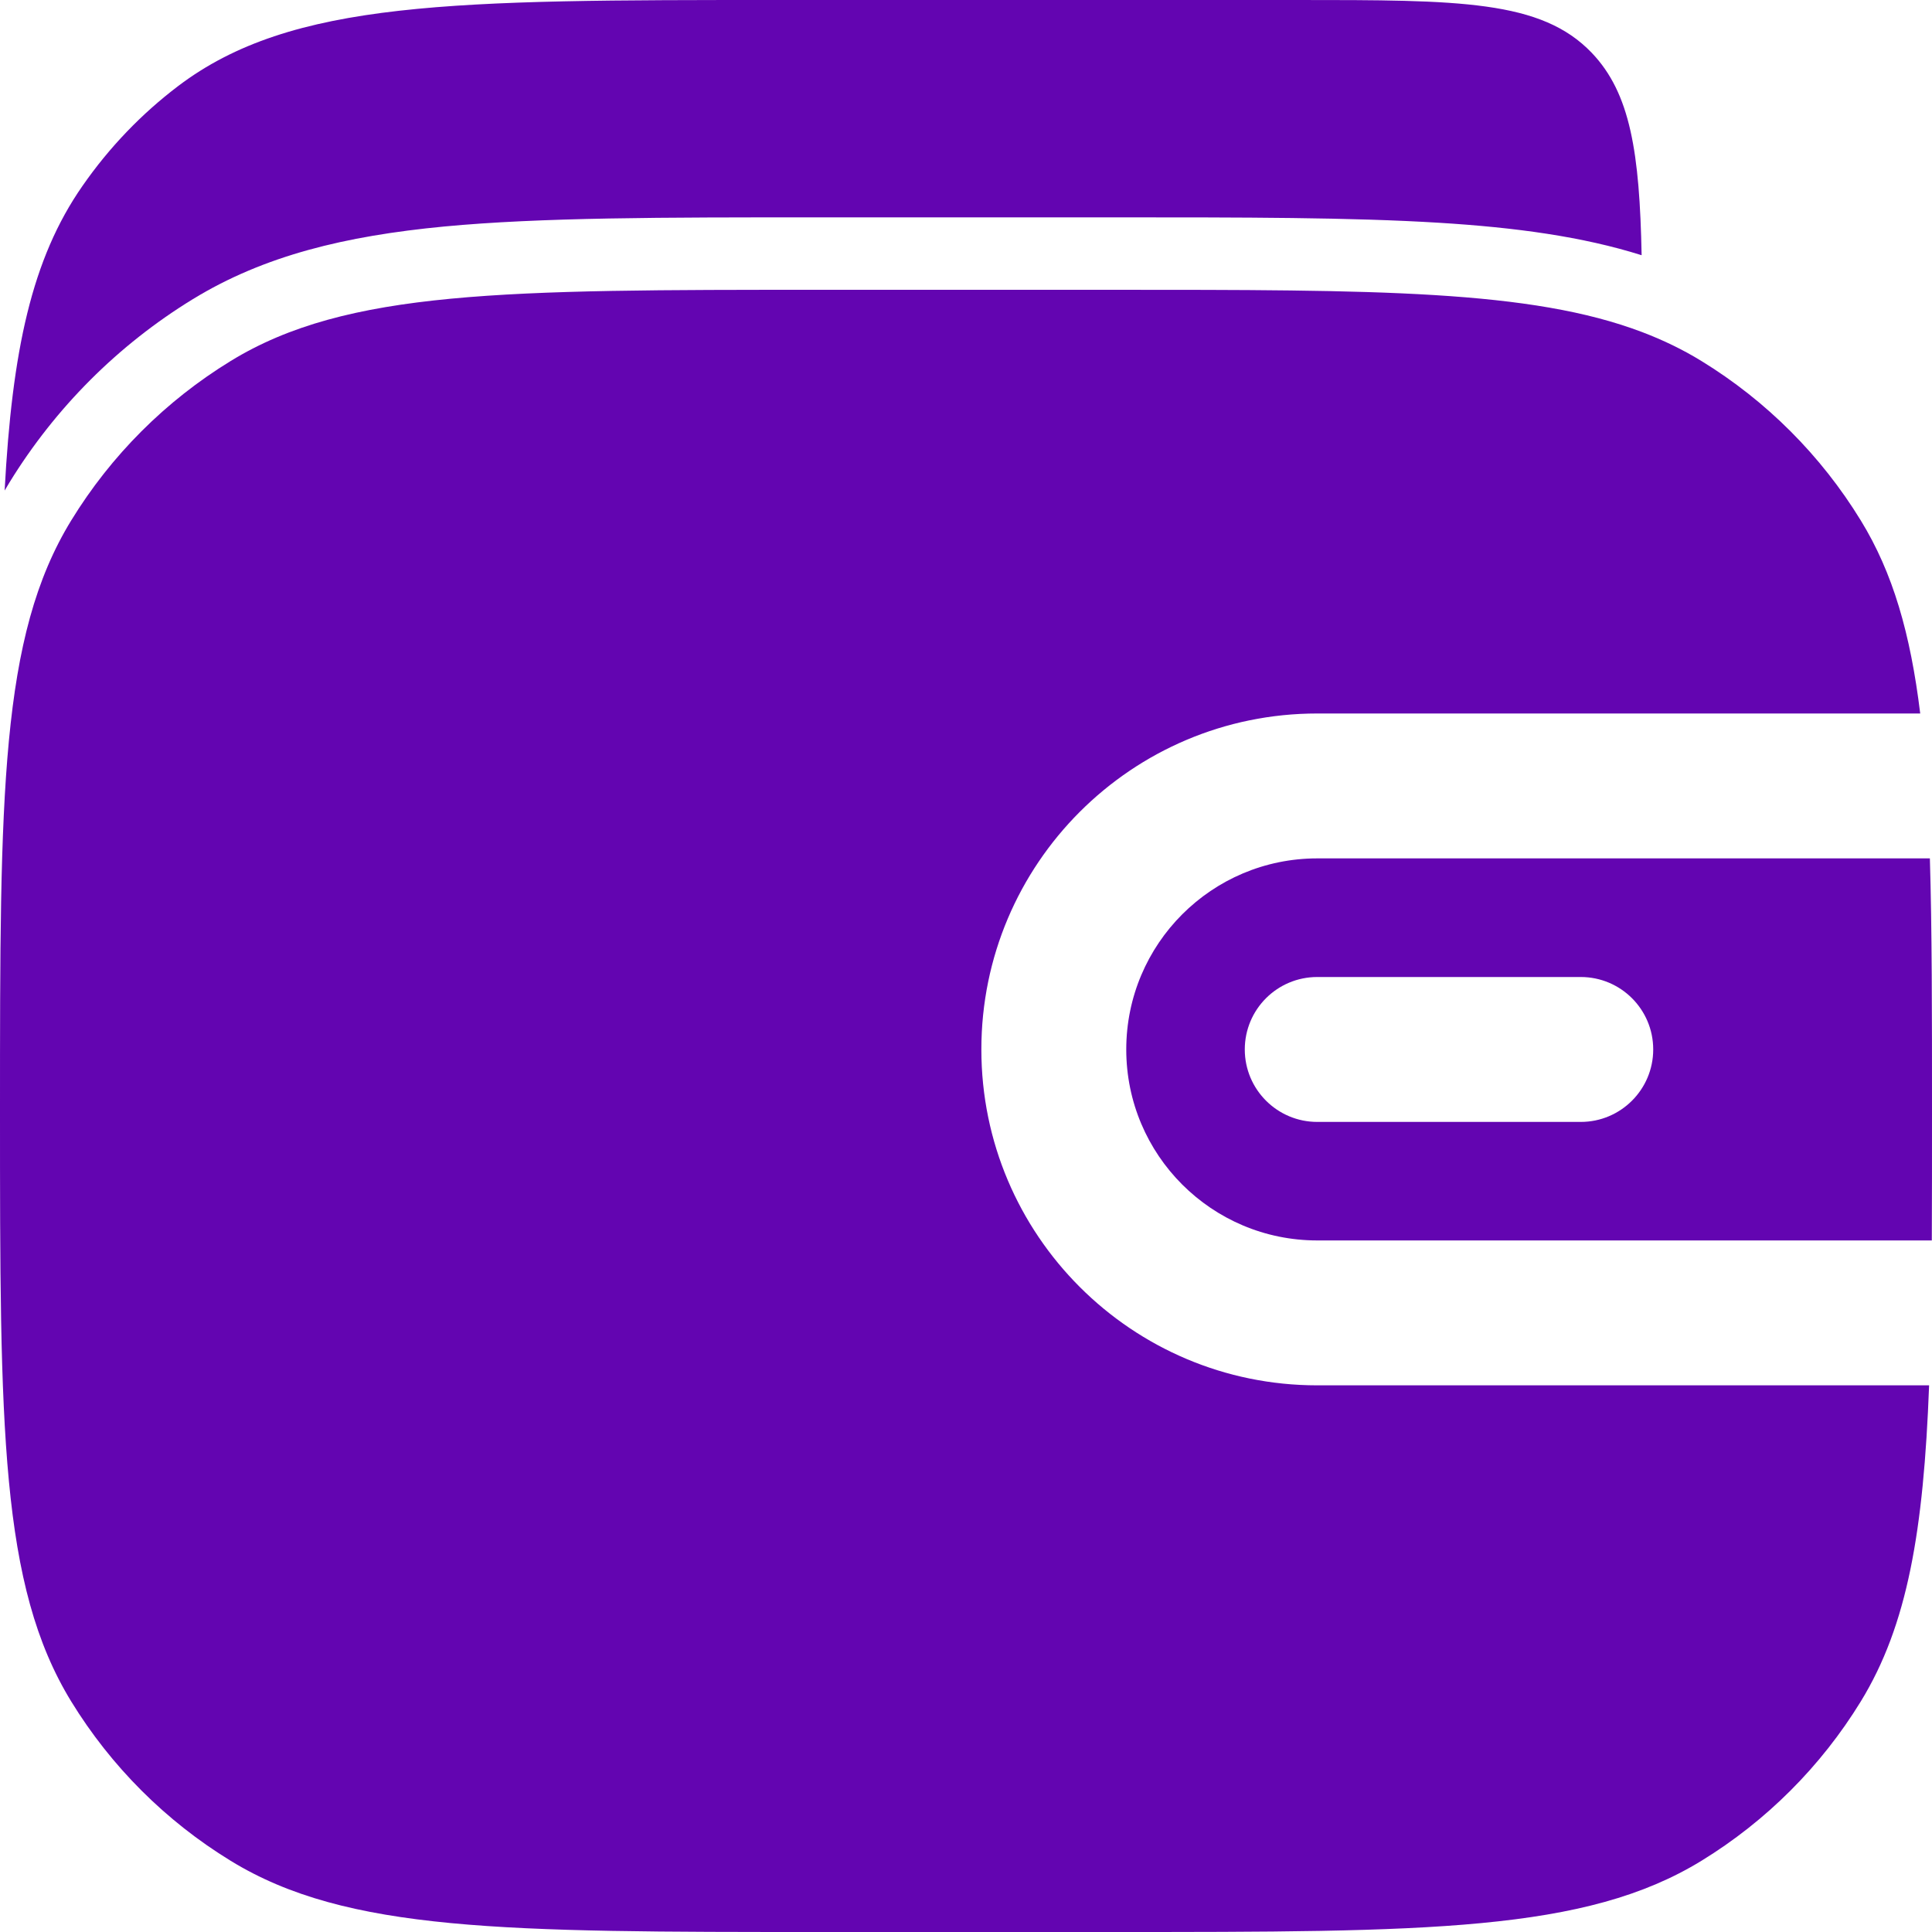 <svg width="20" height="20" viewBox="0 0 20 20" fill="none" xmlns="http://www.w3.org/2000/svg">
<path d="M16.994 2.642C16.381 2.449 15.692 2.355 14.896 2.306C13.986 2.25 12.88 2.25 11.523 2.25H8.461C6.857 2.25 5.6 2.25 4.596 2.345C3.573 2.443 2.735 2.645 1.996 3.097C1.222 3.571 0.572 4.222 0.097 4.996C0.081 5.023 0.064 5.051 0.048 5.078C0.125 3.635 0.327 2.679 0.855 1.923C1.13 1.527 1.465 1.178 1.844 0.891C3.02 0 4.698 0 8.053 0H13.422C15.109 0 15.953 0 16.477 0.546C16.879 0.966 16.973 1.582 16.994 2.642Z" fill="#6305B1"/>
<path d="M0.737 5.388C0 6.59 0 8.227 0 11.5C0 14.773 0 16.41 0.737 17.613C1.149 18.285 1.715 18.851 2.388 19.263C3.59 20 5.227 20 8.5 20H11.5C14.773 20 16.41 20 17.613 19.263C18.285 18.851 18.851 18.285 19.263 17.613C19.747 16.823 19.913 15.846 19.97 14.341H13.636C11.716 14.341 10.159 12.784 10.159 10.864C10.159 8.943 11.716 7.386 13.636 7.386H19.878C19.777 6.559 19.595 5.929 19.263 5.388C18.851 4.715 18.285 4.149 17.613 3.737C17.421 3.619 17.218 3.521 17 3.438C15.847 3 14.252 3 11.5 3H8.5C5.227 3 3.59 3 2.388 3.737C1.715 4.149 1.149 4.715 0.737 5.388Z" fill="#6305B1"/>
<path fill-rule="evenodd" clip-rule="evenodd" d="M19.978 8.886H13.636C12.544 8.886 11.659 9.772 11.659 10.864C11.659 11.956 12.544 12.841 13.636 12.841H19.998C20 12.427 20 11.981 20 11.5C20 10.483 20 9.624 19.978 8.886ZM13.636 10.114C13.222 10.114 12.886 10.449 12.886 10.864C12.886 11.278 13.222 11.614 13.636 11.614H16.364C16.778 11.614 17.114 11.278 17.114 10.864C17.114 10.449 16.778 10.114 16.364 10.114H13.636Z" fill="#6305B1"/>
</svg>
